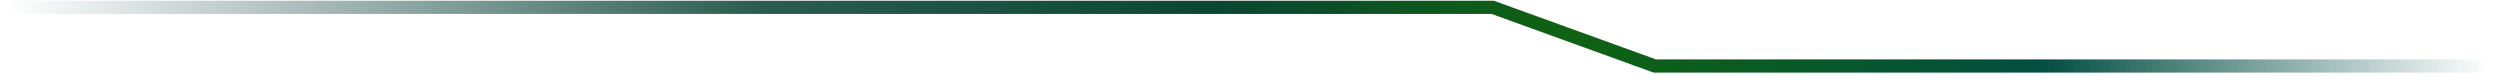 ﻿<?xml version="1.0" encoding="utf-8"?>
<svg version="1.1" xmlns:xlink="http://www.w3.org/1999/xlink" width="568px" height="18px" xmlns="http://www.w3.org/2000/svg">
  <defs>
    <linearGradient gradientUnits="userSpaceOnUse" x1="0" y1="7" x2="564" y2="7" id="LinearGradient2289">
      <stop id="Stop2290" stop-color="#0a3b3f" stop-opacity="0" offset="0" />
      <stop id="Stop2291" stop-color="#0b4534" stop-opacity="0.867" offset="0.3" />
      <stop id="Stop2292" stop-color="#0b4632" offset="0.49" />
      <stop id="Stop2293" stop-color="#0f6212" offset="0.63" />
      <stop id="Stop2294" stop-color="#024e40" offset="0.82" />
      <stop id="Stop2295" stop-color="#004b48" stop-opacity="0" offset="1" />
    </linearGradient>
  </defs>
  <g transform="matrix(1 0 0 1 -70.5 -25.5 )">
    <path d="M 563.151 13.5  L 374.484 13.5  L 337.644 0.167  L 0.5 0.167  " stroke-width="3" stroke="url(#LinearGradient2289)" fill="none" transform="matrix(1 0 0 1 72 27 )" />
  </g>
</svg>